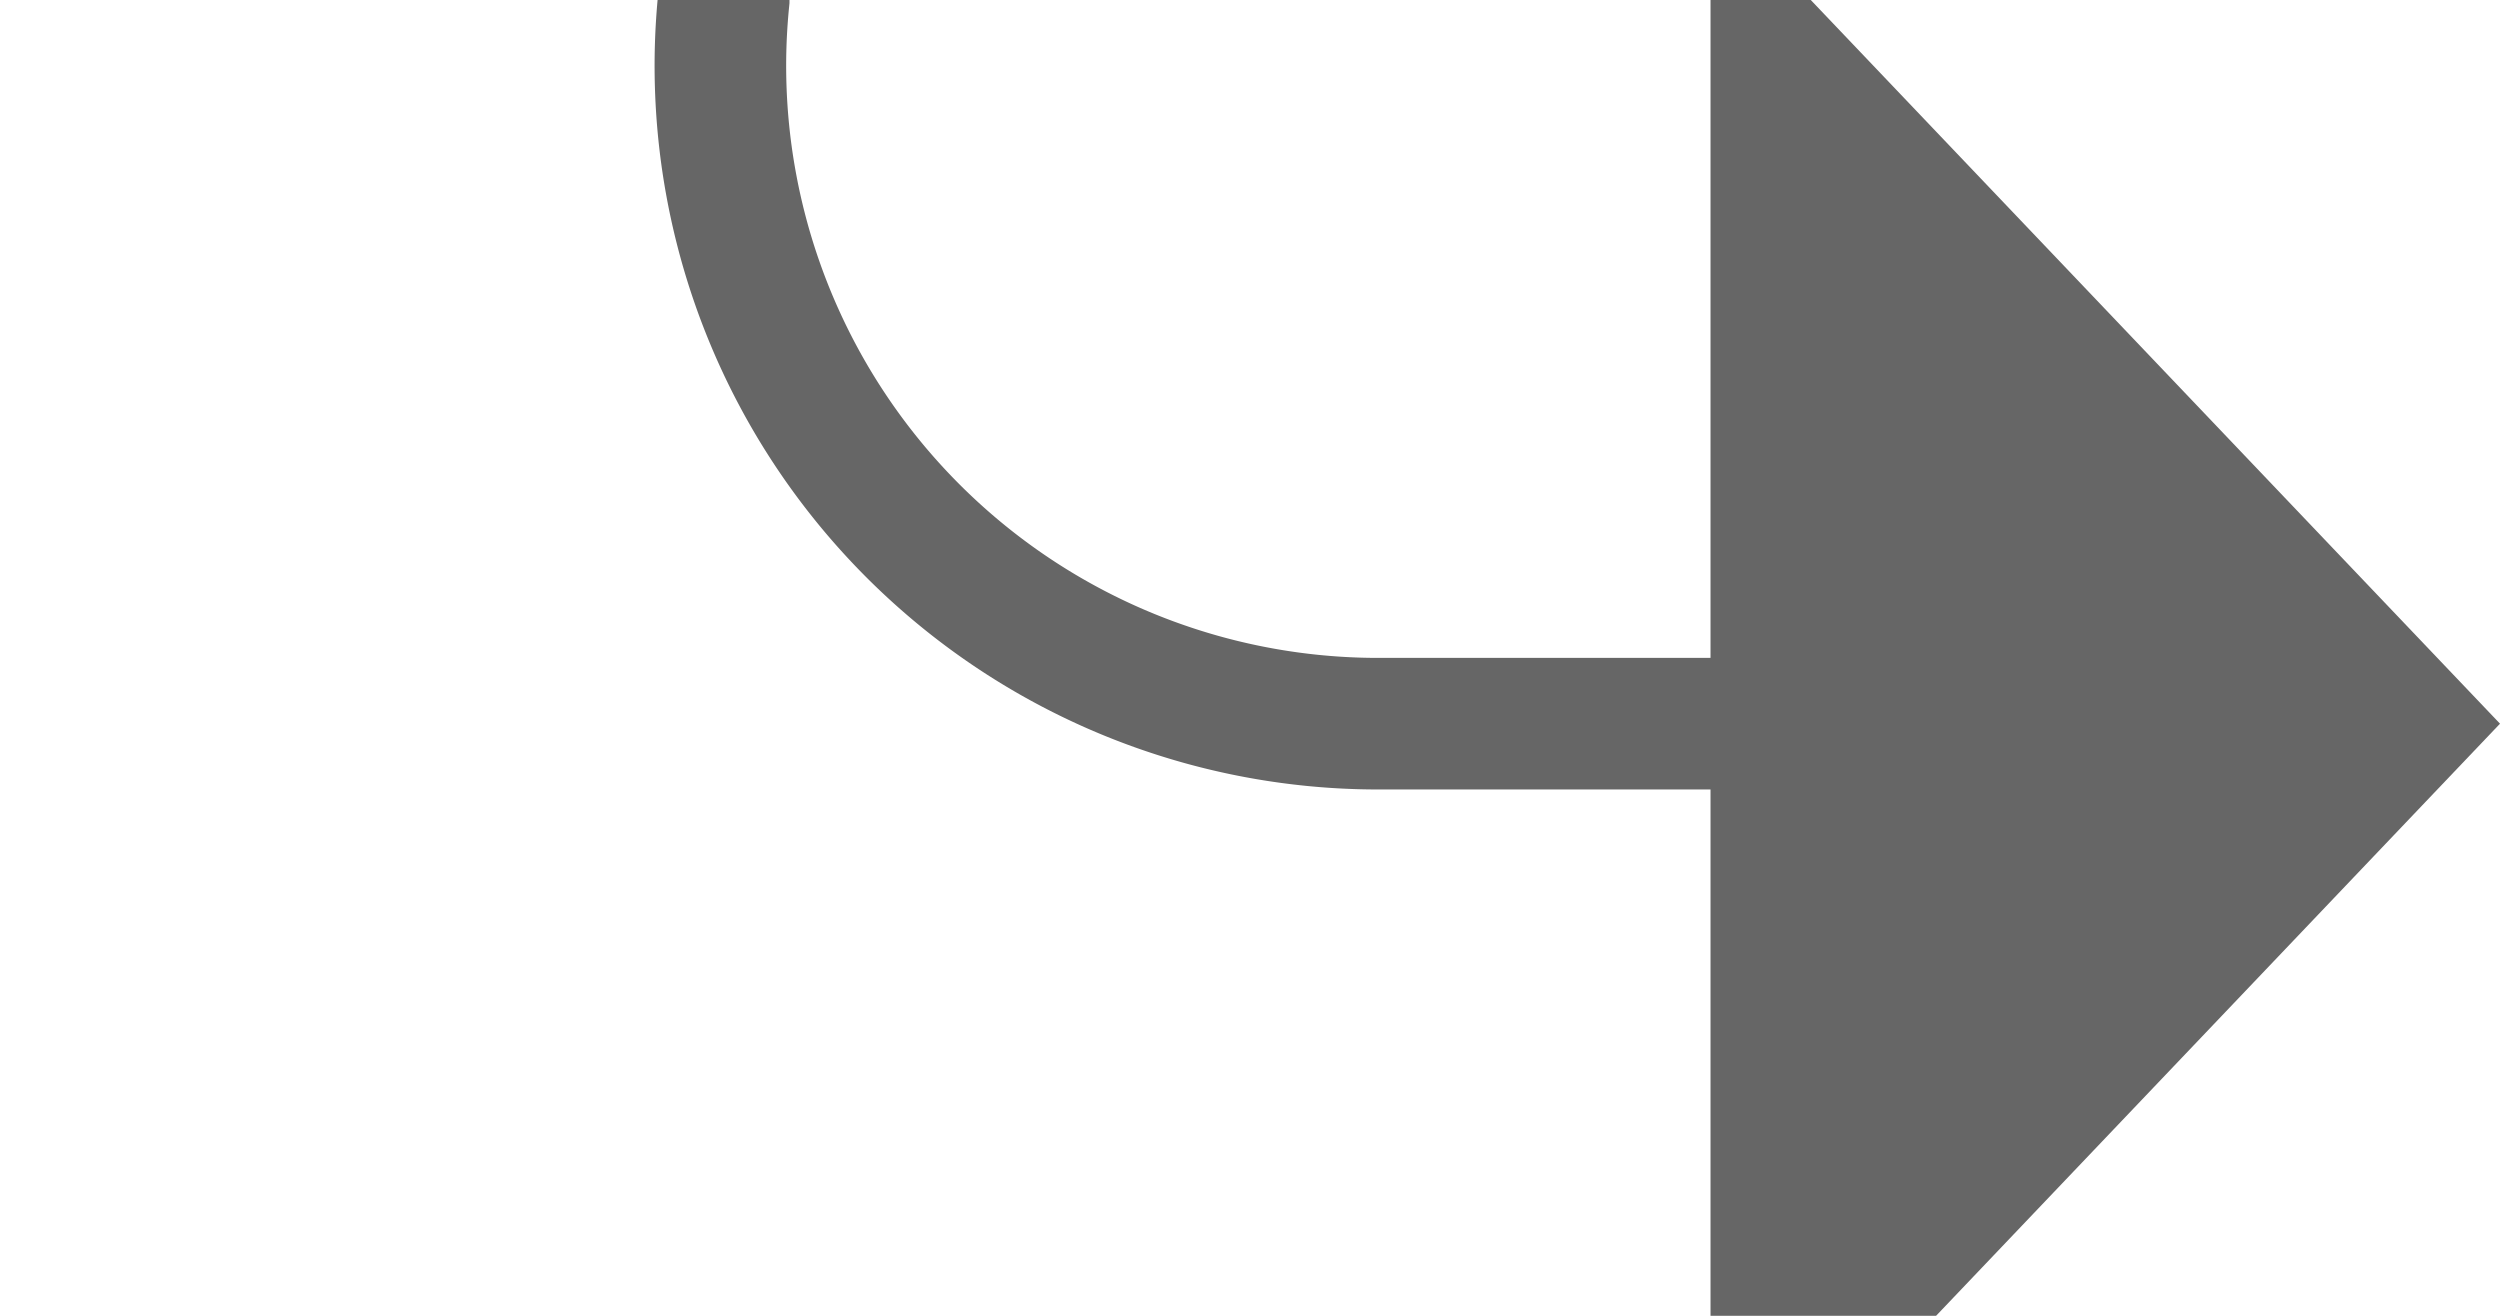 ﻿<?xml version="1.0" encoding="utf-8"?>
<svg version="1.1" xmlns:xlink="http://www.w3.org/1999/xlink" width="19px" height="10px" preserveAspectRatio="xMinYMid meet" viewBox="235 1062  19 8" xmlns="http://www.w3.org/2000/svg">
  <path d="M 263 959.5  L 245 959.5  A 5 5 0 0 0 240.5 964.5 L 240.5 1061  A 5 5 0 0 0 245.5 1066.5 L 249 1066.5  " stroke-width="1" stroke="#666666" fill="none" />
  <path d="M 248 1072.8  L 254 1066.5  L 248 1060.2  L 248 1072.8  Z " fill-rule="nonzero" fill="#666666" stroke="none" />
</svg>